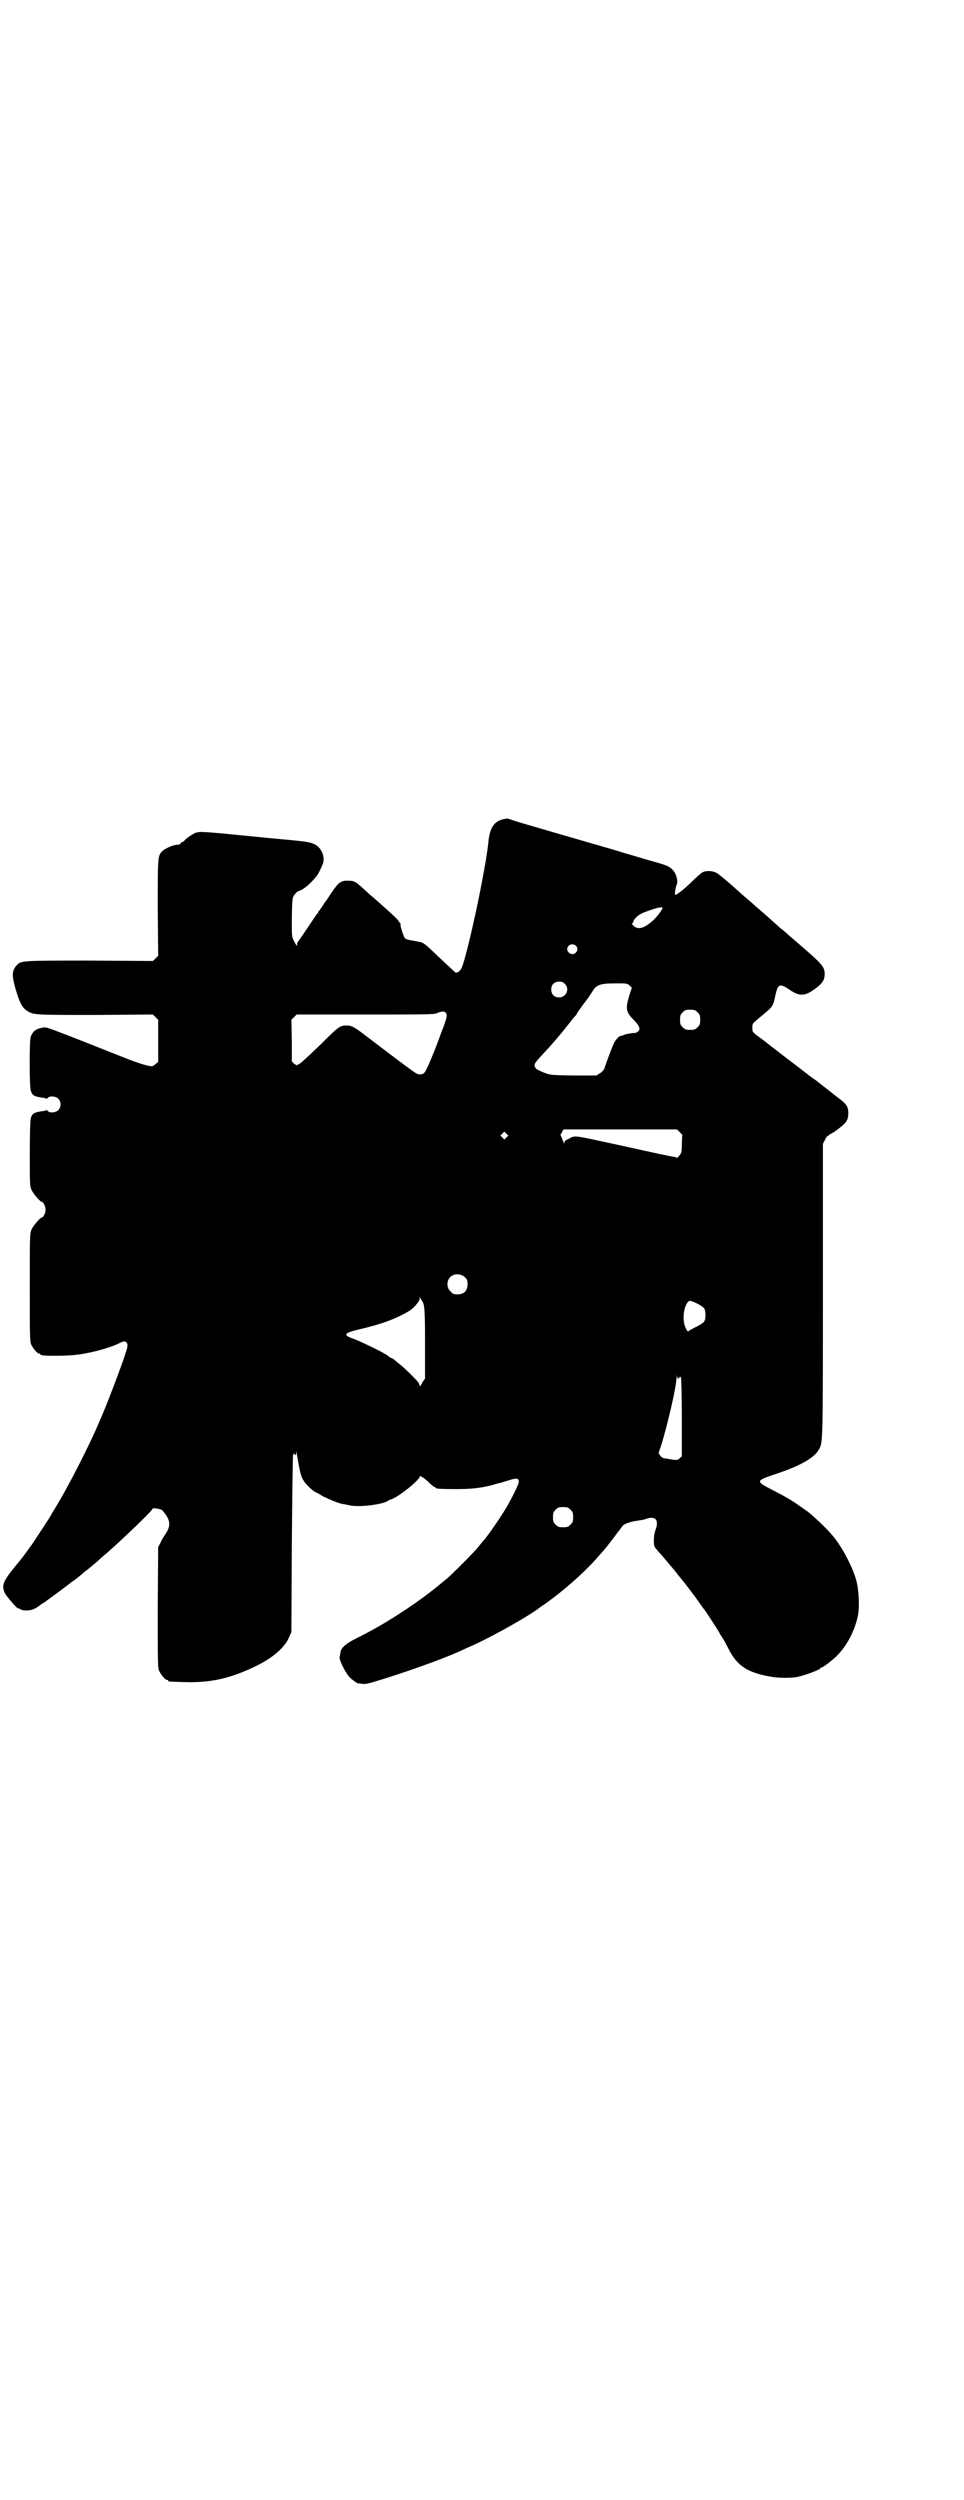 <?xml version="1.0" standalone="no"?>
<!DOCTYPE svg PUBLIC "-//W3C//DTD SVG 20010904//EN"
 "http://www.w3.org/TR/2001/REC-SVG-20010904/DTD/svg10.dtd">
<svg version="1.0" xmlns="http://www.w3.org/2000/svg"
 width="1100pt" height="2850pt" viewBox="0 0 1100 2850"
 preserveAspectRatio="xMidYMid meet">
<g transform="translate(0,2850) scale(0.5,-0.5)"
fill="#000000" stroke="none">
<path d="M1152 3833 c-23 -4 -33 -18 -37 -48 -1 -14 -5 -38 -6 -45 -17 -101
-47 -230 -56 -248 -4 -7 -10 -11 -14 -9 -1 1 -14 13 -28 26 -41 39 -42 40 -51
43 -5 1 -14 3 -21 4 -7 1 -13 3 -15 5 -3 4 -11 28 -10 32 1 0 0 2 -1 3 -1 0
-3 3 -4 5 -2 4 -32 31 -55 51 -6 5 -13 11 -16 14 -26 24 -29 26 -42 26 -18 1
-23 -3 -40 -28 -6 -9 -11 -17 -12 -18 -1 -1 -4 -5 -7 -10 -3 -5 -7 -10 -8 -12
-2 -1 -3 -3 -3 -4 0 -1 -1 -3 -3 -4 -2 -3 -6 -9 -29 -43 -6 -9 -12 -17 -13
-19 -2 -1 -3 -4 -3 -7 l0 -4 -3 4 c-10 18 -9 14 -9 62 1 43 1 44 6 51 3 4 6 7
8 8 10 2 27 15 42 34 4 4 10 17 15 29 5 16 -3 35 -17 43 -11 6 -19 7 -59 11
-13 1 -86 8 -105 10 -67 7 -98 9 -102 8 -3 -1 -5 -1 -6 -1 -4 -1 -20 -11 -25
-16 -2 -3 -6 -6 -7 -6 -1 0 -3 -1 -4 -3 -1 -2 -4 -3 -7 -3 -10 0 -30 -9 -36
-16 -9 -10 -9 -15 -9 -129 l1 -108 -6 -6 -6 -6 -145 1 c-160 0 -156 0 -167
-12 -10 -12 -10 -22 -2 -51 9 -31 15 -44 26 -51 15 -10 15 -10 156 -10 l132 1
6 -6 6 -6 0 -48 0 -48 -6 -5 c-3 -3 -7 -5 -9 -5 -7 0 -31 7 -58 18 -54 21 -63
25 -81 32 -10 4 -33 13 -51 20 -55 21 -51 20 -63 17 -12 -2 -19 -9 -23 -20 -3
-9 -3 -109 0 -121 3 -13 8 -15 29 -18 3 0 6 -1 6 -2 1 0 3 0 4 2 5 5 18 4 24
-2 7 -7 7 -19 0 -26 -6 -6 -19 -7 -24 -2 -1 2 -3 2 -4 2 0 -1 -3 -2 -6 -2 -21
-3 -26 -5 -29 -18 -1 -6 -2 -34 -2 -81 0 -67 0 -72 4 -81 4 -9 20 -27 23 -27
4 0 9 -11 9 -18 0 -7 -5 -18 -9 -18 -3 0 -19 -18 -23 -27 -4 -9 -4 -14 -4
-132 0 -107 0 -123 3 -130 4 -9 14 -21 18 -21 2 0 3 -1 3 -2 0 0 2 -2 6 -2 9
-2 60 -1 74 1 31 3 76 15 99 26 12 6 14 6 18 2 3 -4 3 -9 -3 -26 -9 -28 -41
-112 -49 -130 -1 -3 -5 -12 -8 -19 -24 -58 -77 -161 -106 -207 -4 -6 -7 -12
-7 -12 0 -1 -29 -45 -41 -63 -14 -20 -25 -35 -41 -54 -27 -33 -31 -43 -23 -60
3 -7 31 -39 31 -35 0 1 1 0 3 -1 6 -5 24 -5 33 0 5 2 9 5 10 6 1 0 4 3 7 5 3
2 7 4 8 5 1 1 15 11 30 22 15 11 28 21 29 22 1 1 2 2 4 3 4 2 16 12 22 17 2 2
5 5 7 6 5 3 22 18 27 22 2 2 13 12 25 22 34 30 101 94 101 98 0 3 18 0 22 -3
2 -2 7 -8 10 -13 9 -14 8 -26 -2 -41 -4 -6 -10 -15 -12 -21 l-5 -9 -1 -137 c0
-122 0 -138 3 -145 4 -9 14 -21 18 -21 2 0 3 -1 3 -2 0 -2 1 -2 36 -3 60 -2
105 8 163 36 40 19 68 44 77 67 l5 11 1 201 c1 111 2 202 3 204 1 2 2 2 4 0 2
-2 3 -1 3 3 1 6 1 6 1 1 9 -56 11 -61 28 -78 4 -4 10 -9 13 -11 3 -1 12 -6 20
-11 15 -7 33 -15 44 -17 3 0 10 -2 16 -3 21 -5 76 2 87 10 1 1 5 3 9 4 18 7
64 44 64 52 0 3 12 -5 22 -15 5 -5 10 -9 11 -9 2 0 3 -1 3 -2 0 -2 10 -3 45
-3 35 0 56 2 84 9 9 3 17 5 18 5 1 0 10 3 20 6 19 6 23 5 23 -4 0 -4 -12 -29
-26 -54 -12 -21 -44 -68 -55 -80 -1 -1 -6 -7 -10 -12 -8 -11 -61 -64 -73 -74
-30 -25 -53 -43 -90 -68 -48 -32 -80 -50 -124 -72 -17 -9 -27 -18 -29 -27 0
-3 -1 -9 -2 -12 -1 -6 11 -32 22 -45 4 -5 22 -18 22 -15 0 0 3 0 7 -1 6 -1 13
0 29 5 67 20 157 52 198 71 8 4 22 10 31 14 45 21 118 62 144 81 2 2 8 6 14
10 43 30 94 75 124 110 19 21 22 26 36 44 8 11 16 21 18 24 4 6 19 11 35 13 6
1 15 2 19 4 23 8 31 -3 21 -28 -3 -9 -4 -29 -1 -36 2 -2 6 -8 10 -12 4 -4 15
-17 23 -27 9 -10 18 -21 19 -23 17 -20 38 -48 50 -65 5 -7 9 -13 10 -14 2 -1
36 -54 36 -55 0 -1 3 -5 6 -10 3 -4 10 -17 15 -27 20 -39 44 -54 98 -63 16 -3
48 -3 60 0 18 4 49 16 51 19 0 1 1 2 2 2 4 0 22 14 34 25 24 23 43 59 50 94 4
21 2 62 -5 84 -9 30 -32 73 -52 97 -15 18 -44 45 -58 56 -1 0 -8 6 -16 11 -19
14 -35 23 -66 39 -37 19 -37 20 11 36 52 17 86 36 96 54 10 17 10 4 10 363 l0
335 5 10 c3 6 6 9 7 9 1 -1 2 0 2 1 0 1 1 2 2 2 3 0 21 13 30 21 9 8 12 15 12
27 0 15 -4 21 -23 35 -22 17 -47 37 -51 40 -2 1 -6 4 -10 7 -4 3 -7 5 -8 6 -1
1 -5 4 -9 7 -4 3 -8 6 -9 7 -1 1 -4 3 -8 6 -4 3 -9 7 -12 9 -3 3 -6 5 -6 5 -1
0 -3 1 -4 3 -2 1 -13 10 -25 19 -12 9 -24 19 -27 21 -3 2 -8 6 -12 9 -15 11
-15 11 -15 21 0 8 1 10 5 13 3 3 7 6 10 9 3 2 10 8 17 14 13 11 16 15 20 35 6
29 10 31 32 16 25 -17 37 -16 65 6 12 10 16 17 16 29 0 18 -4 22 -81 88 -6 6
-15 13 -20 17 -20 18 -47 42 -58 51 -6 6 -21 18 -33 29 -11 10 -26 23 -33 29
-6 5 -13 11 -15 12 -8 9 -28 12 -39 6 -4 -2 -16 -13 -27 -24 -17 -16 -31 -27
-35 -27 -2 0 1 18 3 22 4 8 0 26 -9 35 -8 8 -12 10 -48 20 -18 5 -47 14 -65
19 -18 6 -34 10 -36 11 -2 0 -17 5 -35 10 -45 13 -80 23 -124 36 -21 6 -45 13
-54 16 -8 3 -15 5 -16 5 0 0 -2 -1 -5 -1z m360 -203 c0 -3 -10 -17 -19 -26
-21 -20 -36 -25 -47 -15 -3 3 -5 5 -4 5 1 0 2 2 3 4 3 9 13 18 28 23 21 8 39
13 39 9z m-198 -86 c5 -5 5 -11 0 -16 -10 -10 -27 5 -16 16 4 4 12 4 16 0z
m-25 -87 c12 -12 3 -31 -13 -31 -11 0 -18 7 -18 18 0 11 7 18 18 18 6 0 9 -1
13 -5z m148 -4 l5 -5 -5 -15 c-10 -32 -9 -40 9 -58 13 -13 16 -21 11 -26 -2
-2 -6 -4 -8 -4 -7 0 -24 -3 -26 -5 -2 -1 -3 -1 -7 -2 -4 0 -13 -11 -16 -19 -6
-13 -20 -52 -21 -56 -1 -2 -5 -7 -10 -10 l-8 -5 -48 0 c-27 0 -52 1 -56 2 -5
1 -10 2 -11 3 -7 2 -22 9 -23 11 -6 9 -5 10 18 35 20 21 47 53 65 77 4 5 8 9
9 10 0 0 1 1 1 2 0 1 7 11 15 22 8 10 17 23 20 28 10 17 18 20 54 20 25 0 27
0 32 -5z m155 -61 c5 -5 6 -7 6 -17 0 -10 -1 -12 -6 -17 -5 -5 -7 -6 -17 -6
-10 0 -12 1 -17 6 -5 5 -6 7 -6 17 0 10 1 12 6 17 5 5 7 6 17 6 10 0 12 -1 17
-6z m-574 -2 c3 -5 1 -11 -4 -26 -2 -6 -6 -15 -8 -21 -12 -34 -33 -85 -37 -88
-5 -6 -14 -6 -21 -1 -5 3 -26 18 -119 89 -20 15 -27 19 -37 19 -16 0 -18 -1
-60 -43 -23 -22 -44 -42 -48 -44 l-7 -4 -6 4 -5 5 0 47 -1 48 6 6 6 6 156 0
c140 0 157 0 164 3 11 5 18 5 21 0z m533 -271 l6 -6 -1 -21 c0 -20 -1 -21 -6
-27 -3 -4 -6 -6 -6 -5 0 1 -1 2 -3 2 -3 0 -41 8 -77 16 -5 1 -27 6 -50 11
-111 24 -101 23 -117 14 -6 -2 -9 -5 -9 -8 0 -3 -1 -3 -1 -1 -2 4 -5 12 -7 17
-1 1 -1 3 -1 3 1 0 3 2 4 6 l3 5 129 0 130 0 6 -6z m-395 -12 l-5 -5 -4 4 -5
5 4 4 5 5 4 -4 5 -5 -4 -4z m-95 -319 c5 -5 6 -7 6 -16 0 -15 -8 -23 -23 -23
-9 0 -11 1 -16 7 -9 8 -9 23 -1 32 9 9 24 9 34 0z m-98 -54 c6 -7 7 -20 7 -98
l0 -79 -5 -7 c-2 -4 -5 -9 -6 -10 0 -2 -1 -2 -1 0 0 2 -2 6 -3 8 -7 9 -34 35
-42 41 -4 3 -10 8 -13 11 -3 2 -6 4 -7 4 -1 0 -3 1 -5 3 -6 5 -24 15 -61 32
-4 2 -13 6 -21 9 -24 8 -21 13 13 21 48 11 82 23 113 41 11 6 26 23 26 30 0 4
1 4 1 1 1 -2 3 -5 4 -7z m644 -17 c4 -5 4 -25 0 -30 -2 -3 -10 -8 -18 -12 -9
-4 -16 -9 -17 -9 -1 -4 -4 -1 -8 8 -8 19 -3 53 9 60 4 2 30 -11 34 -17z m-57
-158 c3 3 3 3 4 0 1 -2 2 -43 2 -91 l0 -88 -5 -5 c-5 -4 -6 -4 -15 -3 -5 1
-13 2 -17 3 -5 0 -9 2 -12 6 l-4 6 6 18 c13 41 35 134 35 155 1 7 1 8 1 2 1
-6 2 -6 5 -3z m-248 -301 c5 -5 6 -7 6 -17 0 -10 -1 -12 -6 -17 -5 -5 -7 -6
-17 -6 -10 0 -12 1 -17 6 -5 5 -6 7 -6 17 0 10 1 12 6 17 5 5 7 6 17 6 10 0
12 -1 17 -6z"/>
</g>
</svg>
